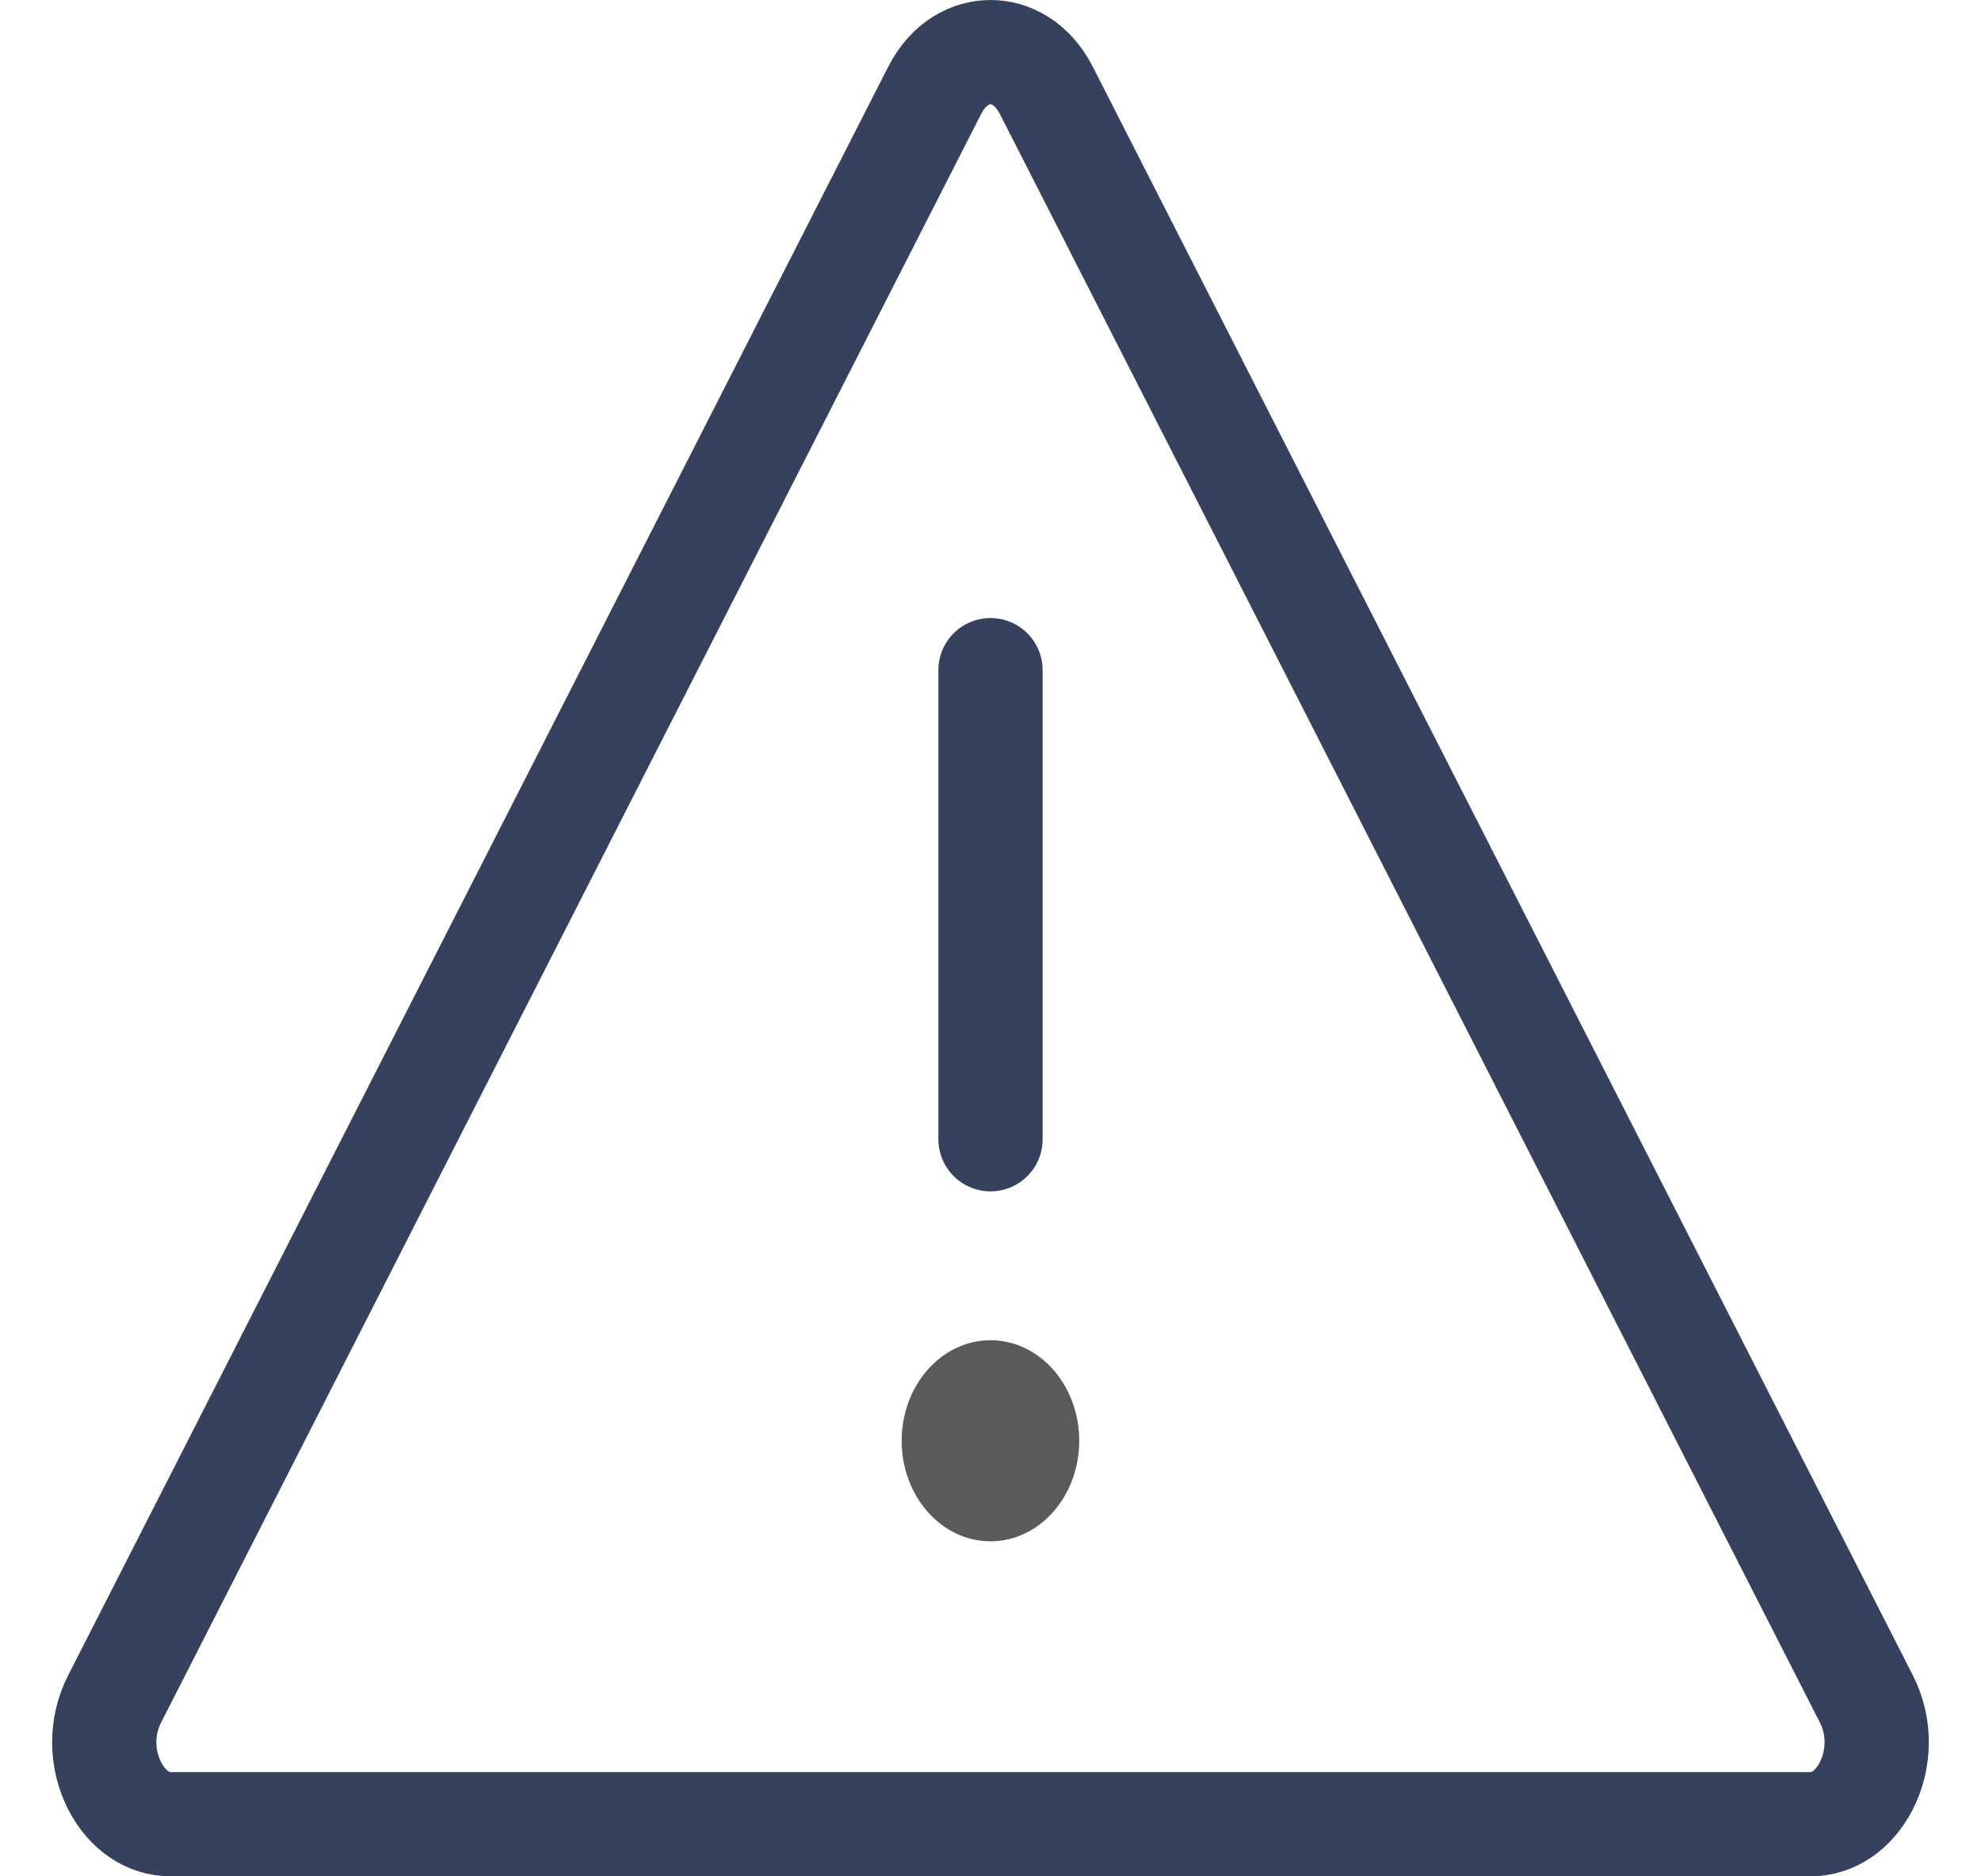 <svg width="19" height="18" viewBox="0 0 19 18" fill="none" xmlns="http://www.w3.org/2000/svg">
<path d="M8.963 0.87C9.1 0.601 9.314 0.5 9.5 0.5C9.686 0.5 9.9 0.601 10.037 0.87L17.901 16.299C18.041 16.574 18.024 16.887 17.901 17.13C17.777 17.372 17.576 17.5 17.363 17.5H1.637C1.424 17.5 1.223 17.372 1.099 17.13C0.975 16.887 0.959 16.574 1.099 16.299L8.963 0.87Z" stroke="#36415D"/>
<path d="M9.5 6.429V10.929" stroke="#36415D" stroke-linecap="round"/>
<path d="M10.351 13.822C10.351 14.354 9.97 14.786 9.5 14.786C9.03 14.786 8.648 14.354 8.648 13.822C8.648 13.289 9.03 12.857 9.5 12.857C9.97 12.857 10.351 13.289 10.351 13.822Z" fill="#5A5A5A"/>
</svg>
